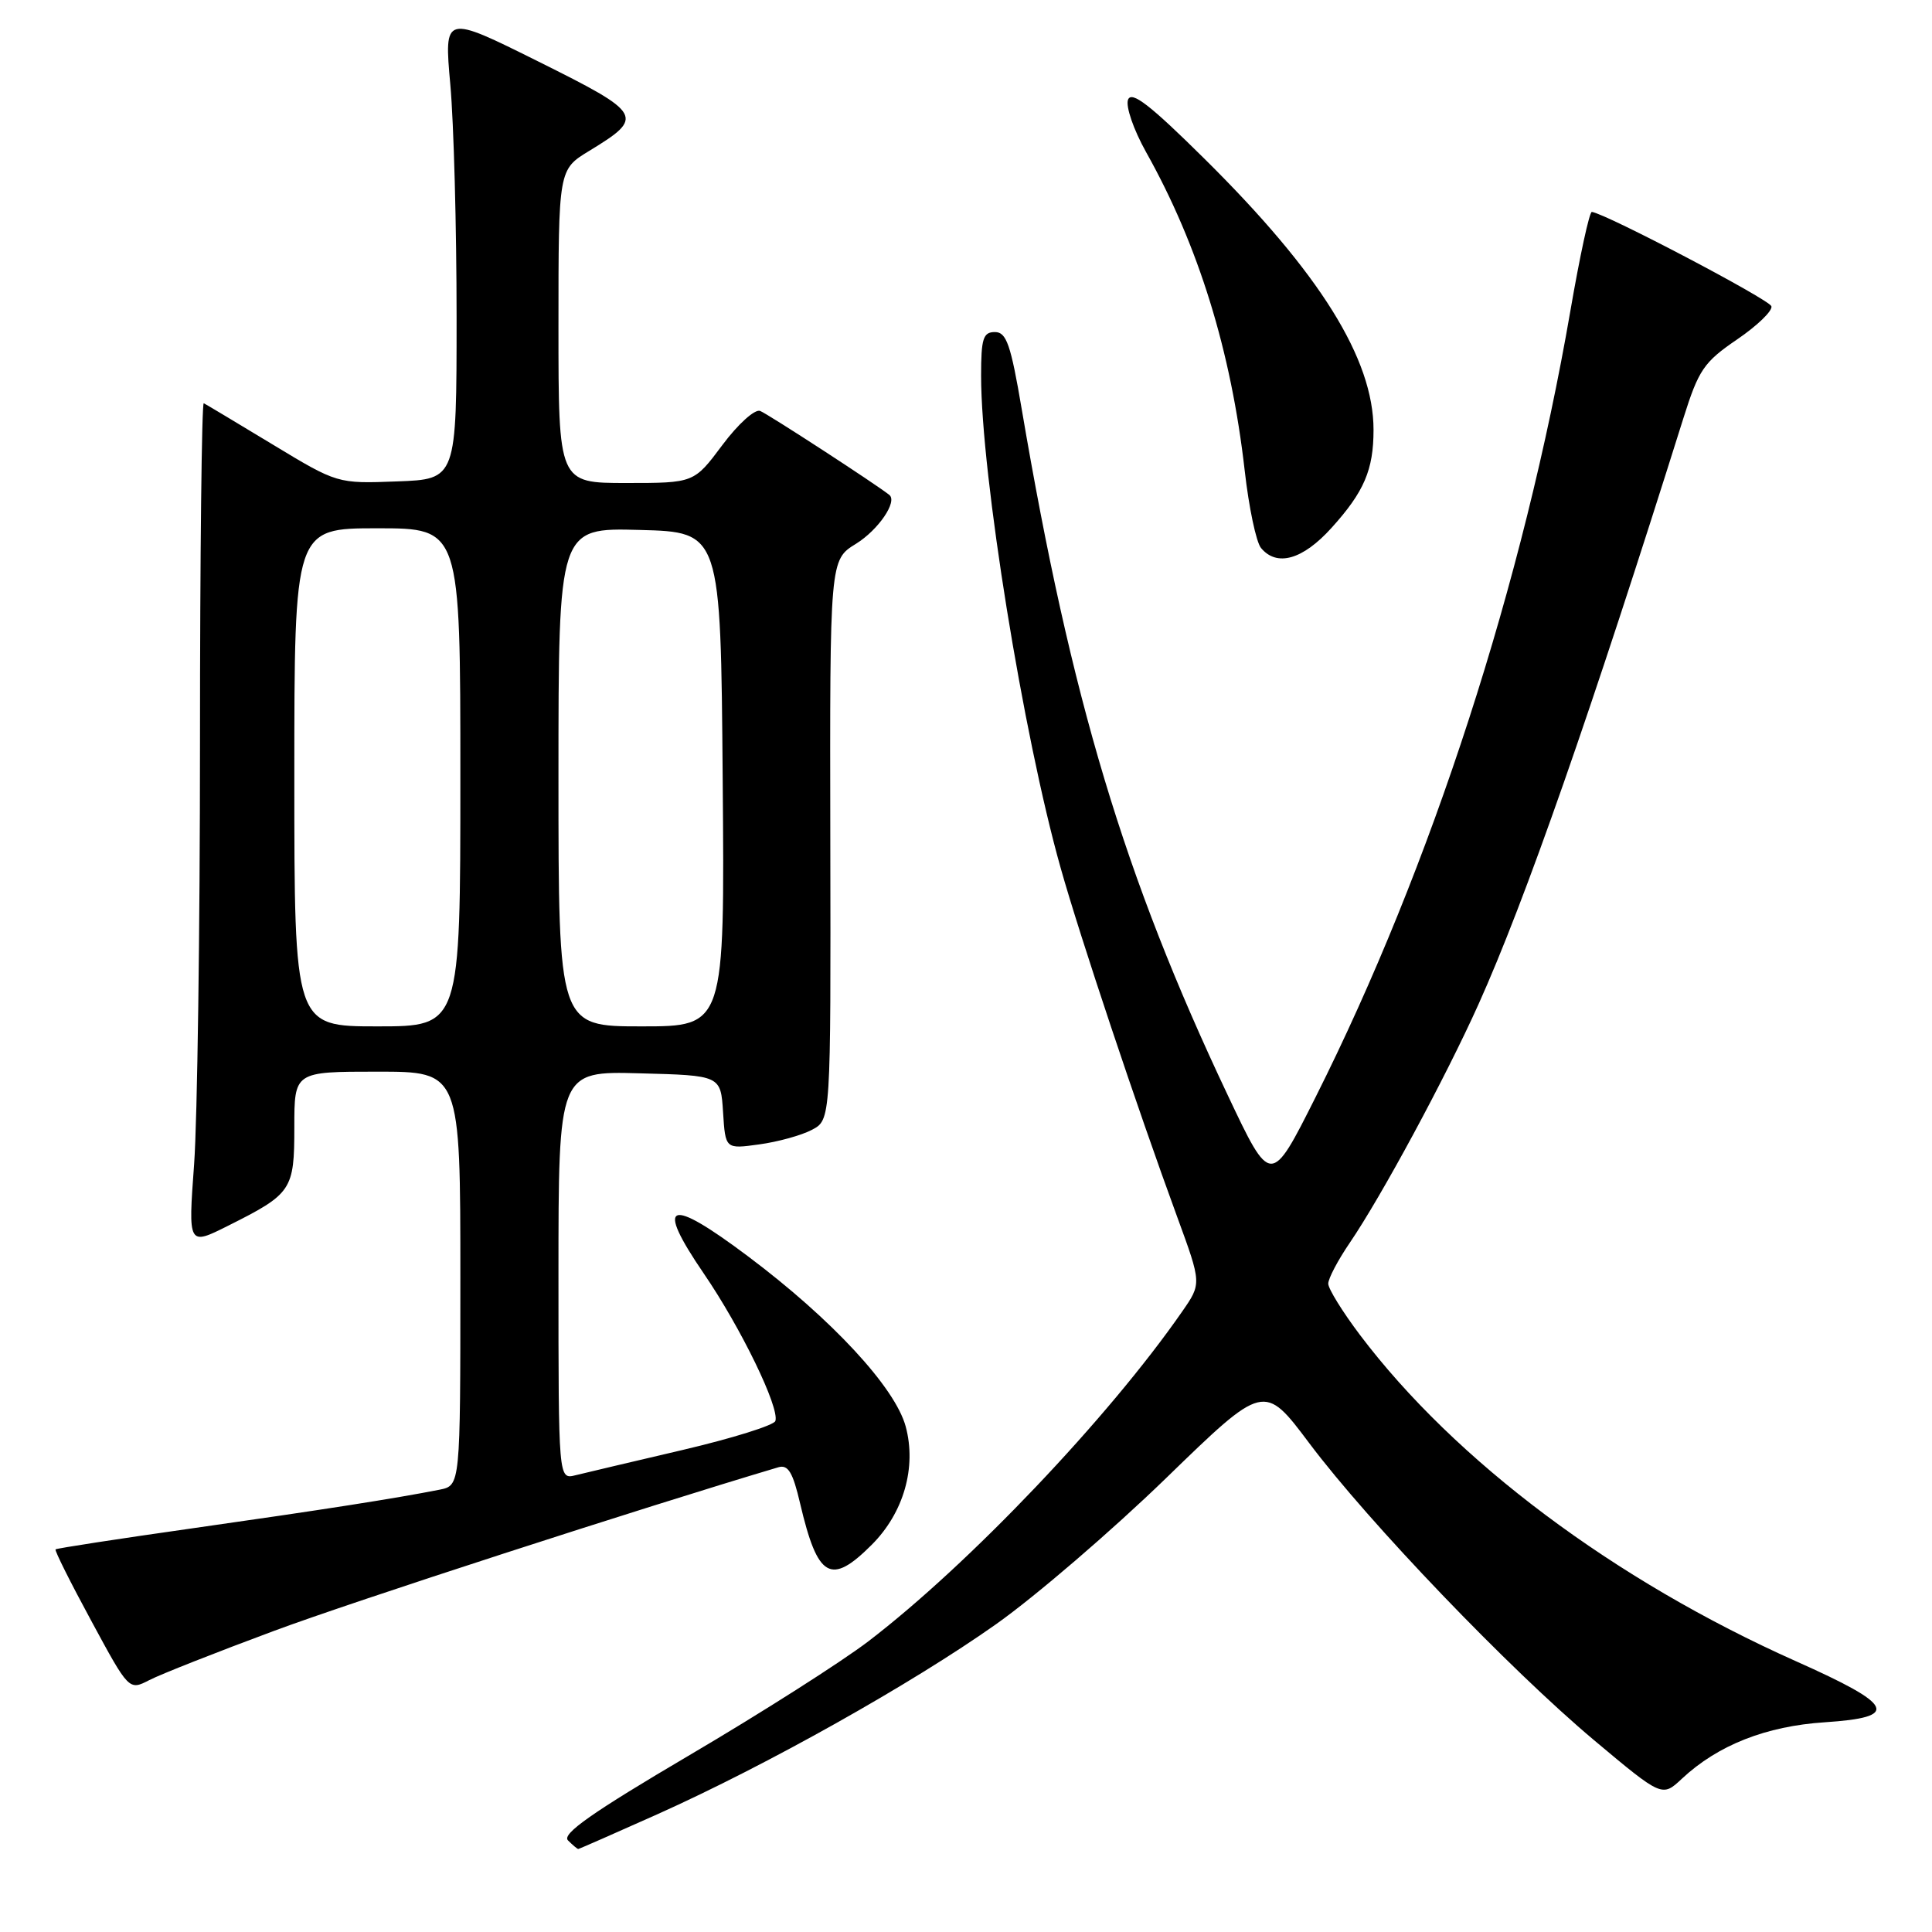 <?xml version="1.0" encoding="UTF-8" standalone="no"?>
<!DOCTYPE svg PUBLIC "-//W3C//DTD SVG 1.1//EN" "http://www.w3.org/Graphics/SVG/1.1/DTD/svg11.dtd" >
<svg xmlns="http://www.w3.org/2000/svg" xmlns:xlink="http://www.w3.org/1999/xlink" version="1.1" viewBox="0 0 256 256">
 <g >
 <path fill="currentColor"
d=" M 87.17 240.37 C 101.65 233.87 120.80 223.12 131.99 215.21 C 137.21 211.52 147.33 202.82 154.49 195.88 C 167.50 183.25 167.50 183.25 173.50 191.25 C 181.40 201.77 199.98 221.15 211.24 230.60 C 220.24 238.14 220.24 238.14 222.87 235.68 C 227.62 231.24 234.00 228.72 241.80 228.21 C 251.81 227.55 251.05 225.95 237.97 220.12 C 213.89 209.37 192.82 193.60 180.19 176.87 C 177.89 173.82 176.00 170.77 176.00 170.09 C 176.00 169.41 177.28 166.98 178.85 164.68 C 183.06 158.50 191.51 142.85 195.91 133.07 C 202.08 119.36 210.80 94.43 223.06 55.41 C 225.08 49.00 225.76 47.99 230.17 44.98 C 232.86 43.15 234.90 41.17 234.72 40.58 C 234.46 39.69 212.83 28.33 210.93 28.08 C 210.61 28.03 209.33 33.95 208.08 41.21 C 201.88 77.13 189.68 114.79 174.34 145.34 C 168.39 157.19 168.39 157.19 162.66 145.07 C 148.96 116.11 141.93 92.70 135.39 54.25 C 133.93 45.63 133.36 44.00 131.83 44.00 C 130.27 44.00 130.00 44.85 130.00 49.78 C 130.00 62.89 135.57 97.39 140.54 115.00 C 143.09 124.07 150.69 146.82 156.00 161.29 C 159.22 170.08 159.22 170.08 156.64 173.79 C 146.89 187.85 128.41 207.27 115.08 217.47 C 111.55 220.17 100.89 226.96 91.39 232.55 C 78.47 240.16 74.41 243.01 75.26 243.86 C 75.89 244.49 76.50 245.00 76.62 245.00 C 76.74 245.00 81.49 242.91 87.17 240.37 Z  M 36.31 216.10 C 46.84 212.18 84.85 199.86 103.14 194.42 C 104.43 194.04 105.06 195.09 106.02 199.22 C 108.35 209.14 110.07 210.13 115.51 204.69 C 119.74 200.46 121.47 194.44 120.01 189.02 C 118.61 183.85 110.25 174.82 99.13 166.48 C 88.51 158.50 86.73 159.20 93.27 168.77 C 98.19 175.97 103.32 186.54 102.74 188.29 C 102.55 188.86 97.01 190.59 90.44 192.13 C 83.87 193.67 77.49 195.17 76.25 195.48 C 74.00 196.04 74.00 196.04 74.00 168.99 C 74.00 141.93 74.00 141.93 84.75 142.22 C 95.50 142.50 95.50 142.50 95.81 147.38 C 96.12 152.26 96.12 152.26 100.59 151.64 C 103.05 151.31 106.20 150.44 107.58 149.71 C 110.09 148.39 110.09 148.39 110.02 111.29 C 109.95 74.19 109.95 74.19 113.43 72.05 C 116.39 70.21 118.95 66.46 117.84 65.58 C 116.14 64.21 101.70 54.82 100.72 54.45 C 100.02 54.18 97.79 56.19 95.71 58.98 C 91.96 64.00 91.96 64.00 82.98 64.00 C 74.00 64.00 74.00 64.00 74.00 43.24 C 74.00 22.47 74.00 22.47 78.08 19.99 C 85.46 15.49 85.23 15.07 71.35 8.16 C 58.84 1.93 58.84 1.93 59.67 11.22 C 60.13 16.32 60.50 30.17 60.50 42.00 C 60.50 63.50 60.50 63.50 52.60 63.79 C 44.71 64.09 44.71 64.09 36.10 58.88 C 31.37 56.02 27.27 53.56 27.00 53.43 C 26.73 53.30 26.50 73.51 26.50 98.35 C 26.50 123.18 26.15 148.35 25.72 154.28 C 24.93 165.07 24.93 165.07 30.22 162.42 C 38.68 158.18 39.00 157.70 39.00 149.35 C 39.00 142.00 39.00 142.00 50.00 142.00 C 61.00 142.00 61.00 142.00 61.00 169.42 C 61.00 196.84 61.00 196.84 58.25 197.39 C 52.38 198.55 42.80 200.05 25.56 202.50 C 15.69 203.90 7.51 205.16 7.36 205.30 C 7.22 205.45 9.35 209.71 12.10 214.78 C 17.09 224.01 17.09 224.01 19.79 222.62 C 21.28 221.85 28.71 218.92 36.31 216.10 Z  M 176.43 69.95 C 180.76 65.16 182.00 62.26 182.00 56.95 C 182.00 47.56 174.90 36.18 159.62 21.06 C 152.39 13.90 149.94 12.00 149.47 13.21 C 149.14 14.09 150.19 17.16 151.86 20.15 C 158.81 32.54 163.13 46.52 164.93 62.36 C 165.48 67.23 166.45 71.84 167.09 72.61 C 169.19 75.14 172.62 74.17 176.43 69.95 Z  M 39.00 103.00 C 39.00 70.00 39.00 70.00 50.00 70.00 C 61.00 70.00 61.00 70.00 61.00 103.00 C 61.00 136.00 61.00 136.00 50.00 136.00 C 39.00 136.00 39.00 136.00 39.00 103.00 Z  M 74.00 102.97 C 74.00 69.93 74.00 69.93 84.75 70.22 C 95.50 70.50 95.50 70.50 95.76 103.25 C 96.03 136.00 96.03 136.00 85.01 136.00 C 74.00 136.00 74.00 136.00 74.00 102.97 Z "/>
</g>
</svg>